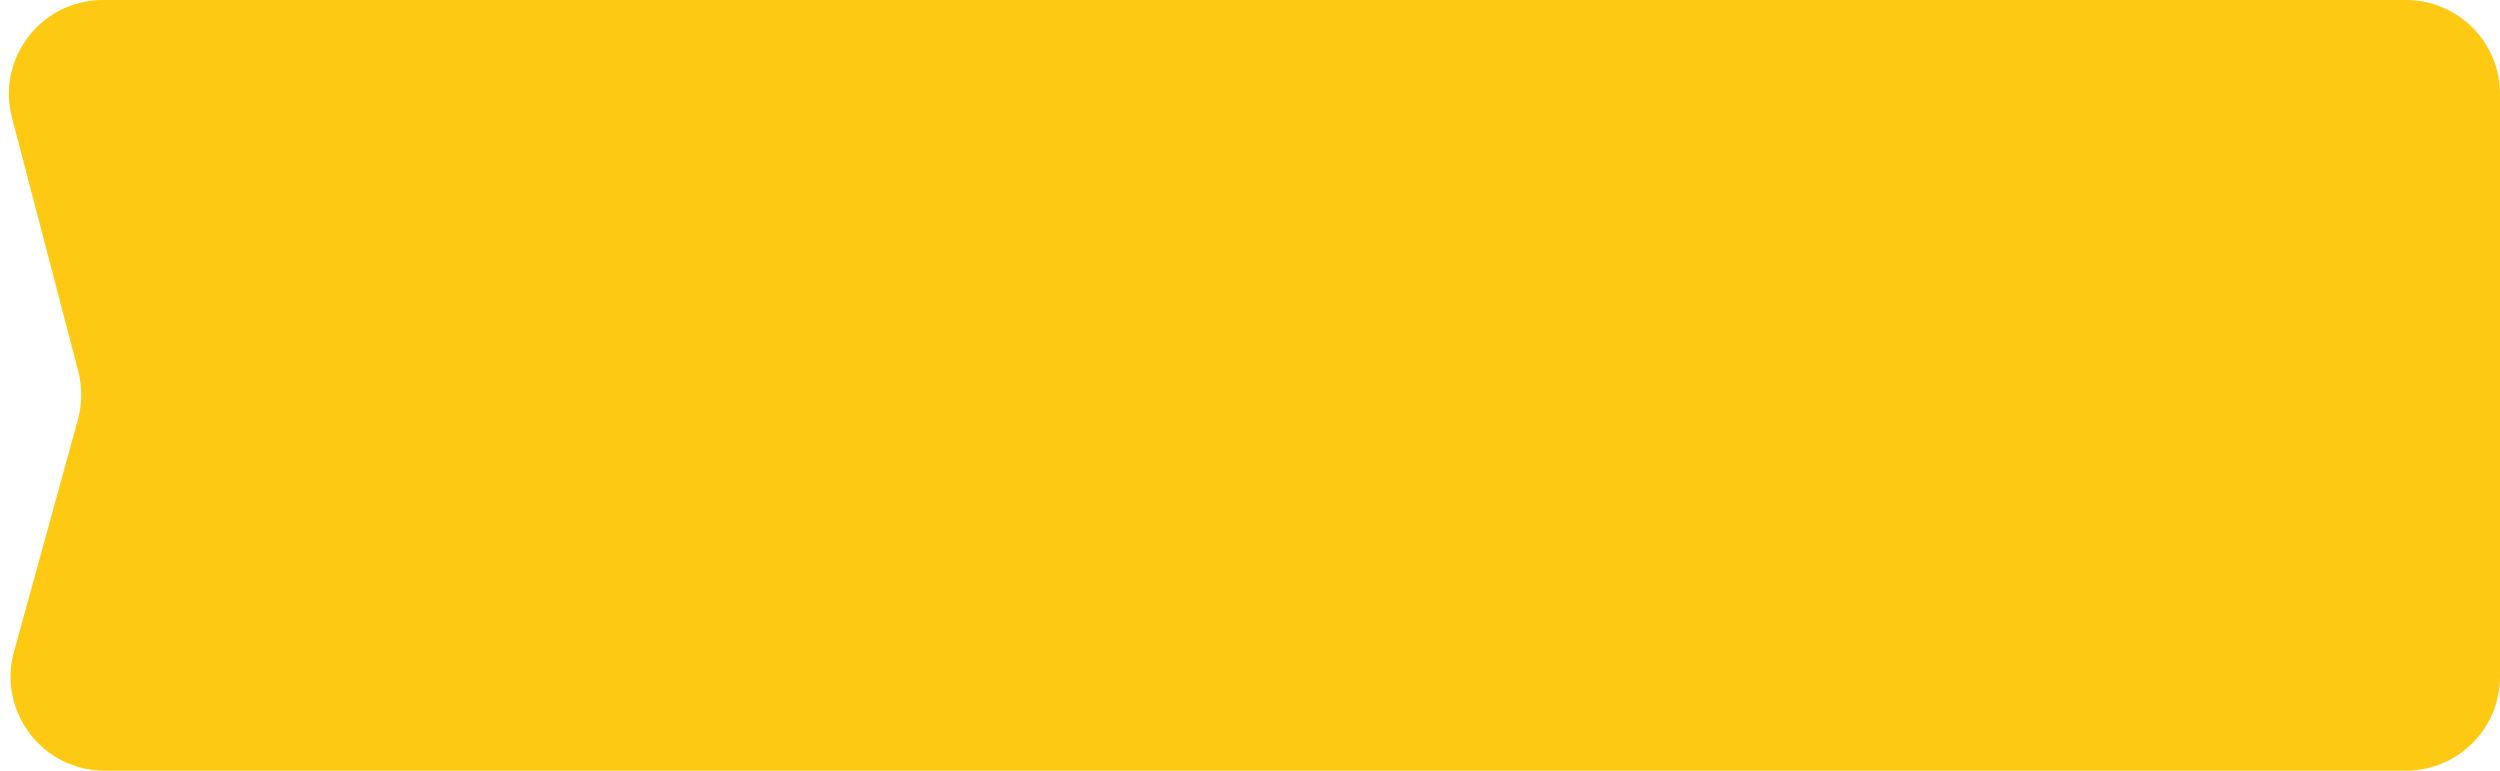<svg width="133" height="41" viewBox="0 0 133 41" fill="none" xmlns="http://www.w3.org/2000/svg">
<path d="M0.638 6.265C-0.191 3.096 2.2 0 5.475 0H128C130.761 0 133 2.239 133 5V36C133 38.761 130.761 41 128 41H5.564C2.262 41 -0.134 37.855 0.744 34.672L4.143 22.334C4.377 21.486 4.383 20.591 4.161 19.741L0.638 6.265Z" fill="#FDC913"/>
</svg>
